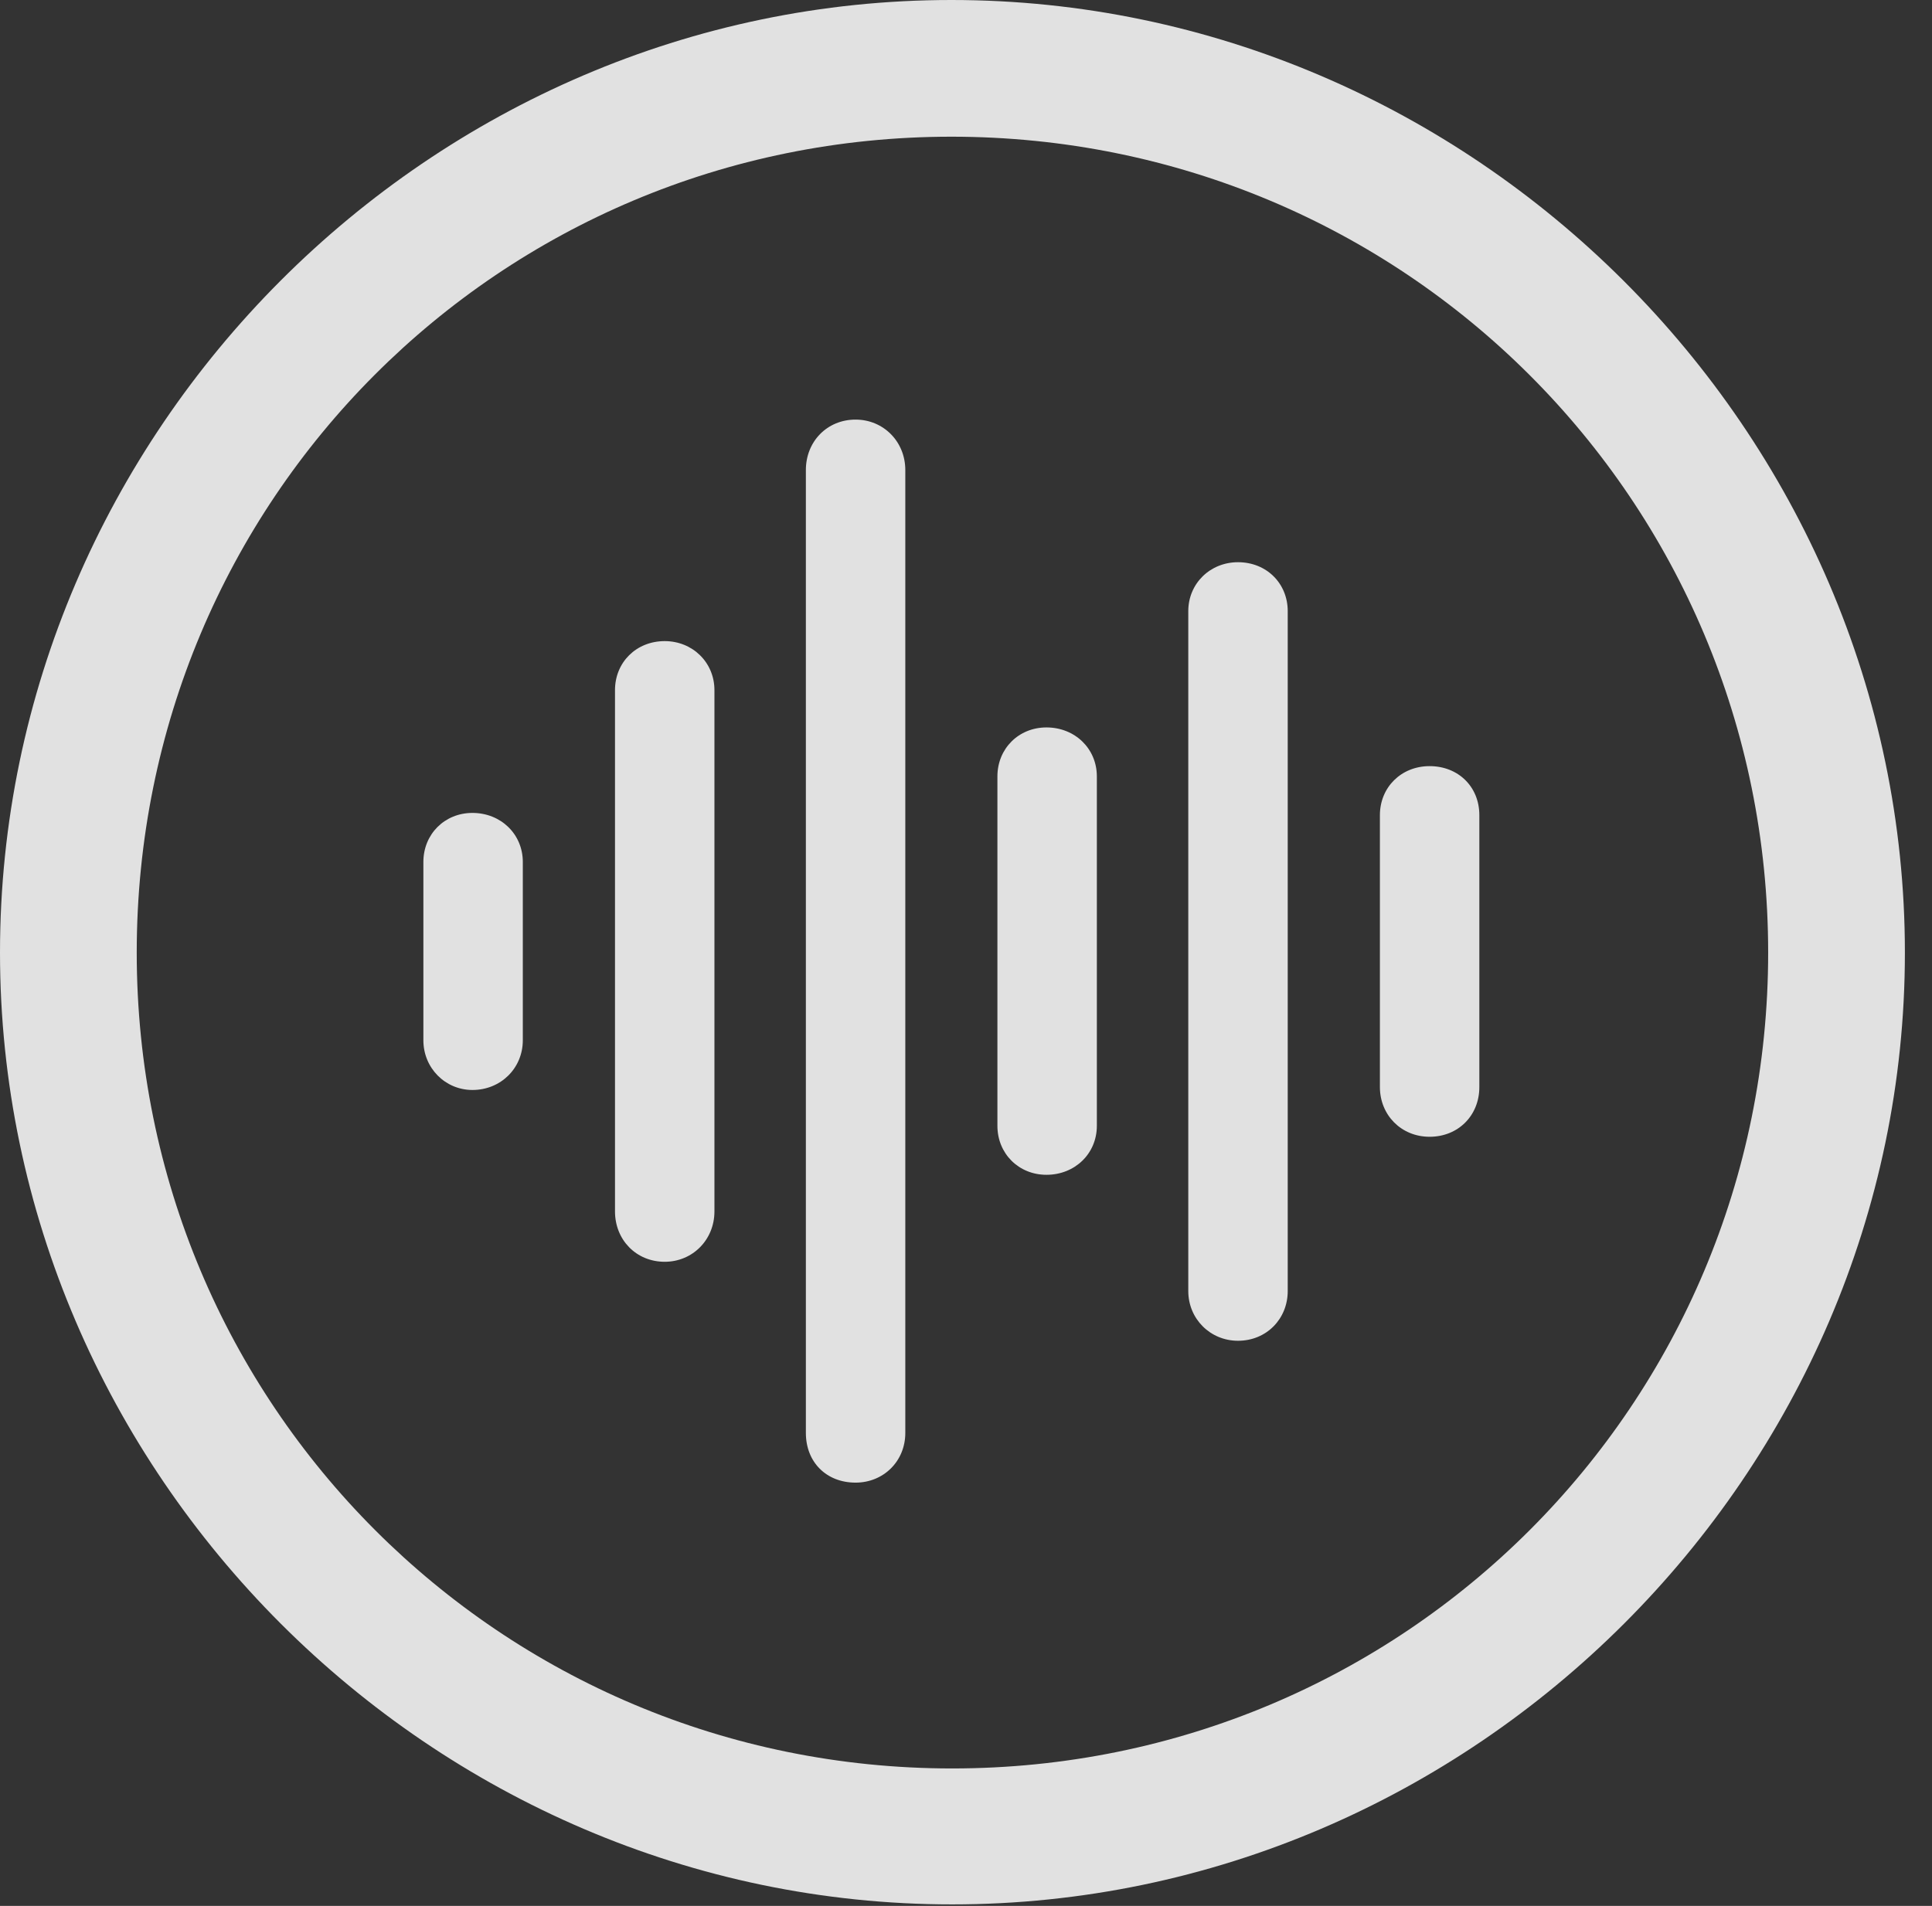 <?xml version="1.0" encoding="UTF-8"?>
<!--Generator: Apple Native CoreSVG 232.5-->
<!DOCTYPE svg
PUBLIC "-//W3C//DTD SVG 1.1//EN"
       "http://www.w3.org/Graphics/SVG/1.1/DTD/svg11.dtd">
<svg version="1.1" xmlns="http://www.w3.org/2000/svg" xmlns:xlink="http://www.w3.org/1999/xlink" width="25.801" height="25.459">
 <rect width="100%" height="100%" fill="#333333" stroke="none"/>
 <g>
  <rect height="25.459" opacity="0" width="25.801" x="0" y="0"/>
  <path d="M12.715 25.439C19.678 25.439 25.439 19.678 25.439 12.725C25.439 5.762 19.668 0 12.705 0C5.752 0 0 5.762 0 12.725C0 19.678 5.762 25.439 12.715 25.439ZM12.715 23.623C6.68 23.623 1.826 18.76 1.826 12.725C1.826 6.68 6.67 1.826 12.705 1.826C18.75 1.826 23.613 6.68 23.613 12.725C23.613 18.76 18.76 23.623 12.715 23.623Z" fill="#ffffff" fill-opacity="0.85"/>
  <path d="M19.092 15.185C19.473 15.185 19.756 14.902 19.756 14.521L19.756 10.889C19.756 10.508 19.473 10.234 19.092 10.234C18.711 10.234 18.428 10.518 18.428 10.889L18.428 14.521C18.428 14.893 18.711 15.185 19.092 15.185Z" fill="#ffffff" fill-opacity="0.85"/>
  <path d="M16.533 17.91C16.914 17.91 17.197 17.617 17.197 17.246L17.197 8.164C17.197 7.793 16.914 7.51 16.533 7.51C16.162 7.51 15.869 7.793 15.869 8.164L15.869 17.246C15.869 17.617 16.162 17.91 16.533 17.91Z" fill="#ffffff" fill-opacity="0.85"/>
  <path d="M13.975 15.693C14.355 15.693 14.648 15.41 14.648 15.039L14.648 10.371C14.648 10 14.355 9.717 13.975 9.717C13.604 9.717 13.32 10 13.32 10.371L13.32 15.039C13.32 15.41 13.604 15.693 13.975 15.693Z" fill="#ffffff" fill-opacity="0.85"/>
  <path d="M11.426 19.805C11.797 19.805 12.09 19.521 12.09 19.141L12.09 6.279C12.09 5.898 11.797 5.605 11.426 5.605C11.045 5.605 10.762 5.898 10.762 6.279L10.762 19.141C10.762 19.531 11.035 19.805 11.426 19.805Z" fill="#ffffff" fill-opacity="0.85"/>
  <path d="M8.877 16.855C9.248 16.855 9.541 16.562 9.541 16.182L9.541 9.219C9.541 8.848 9.248 8.564 8.877 8.564C8.496 8.564 8.213 8.848 8.213 9.219L8.213 16.182C8.213 16.562 8.496 16.855 8.877 16.855Z" fill="#ffffff" fill-opacity="0.85"/>
  <path d="M6.309 14.56C6.689 14.56 6.982 14.268 6.982 13.896L6.982 11.514C6.982 11.143 6.689 10.859 6.309 10.859C5.938 10.859 5.654 11.143 5.654 11.514L5.654 13.896C5.654 14.268 5.947 14.56 6.309 14.56Z" fill="#ffffff" fill-opacity="0.85"/>
 </g>
</svg>
